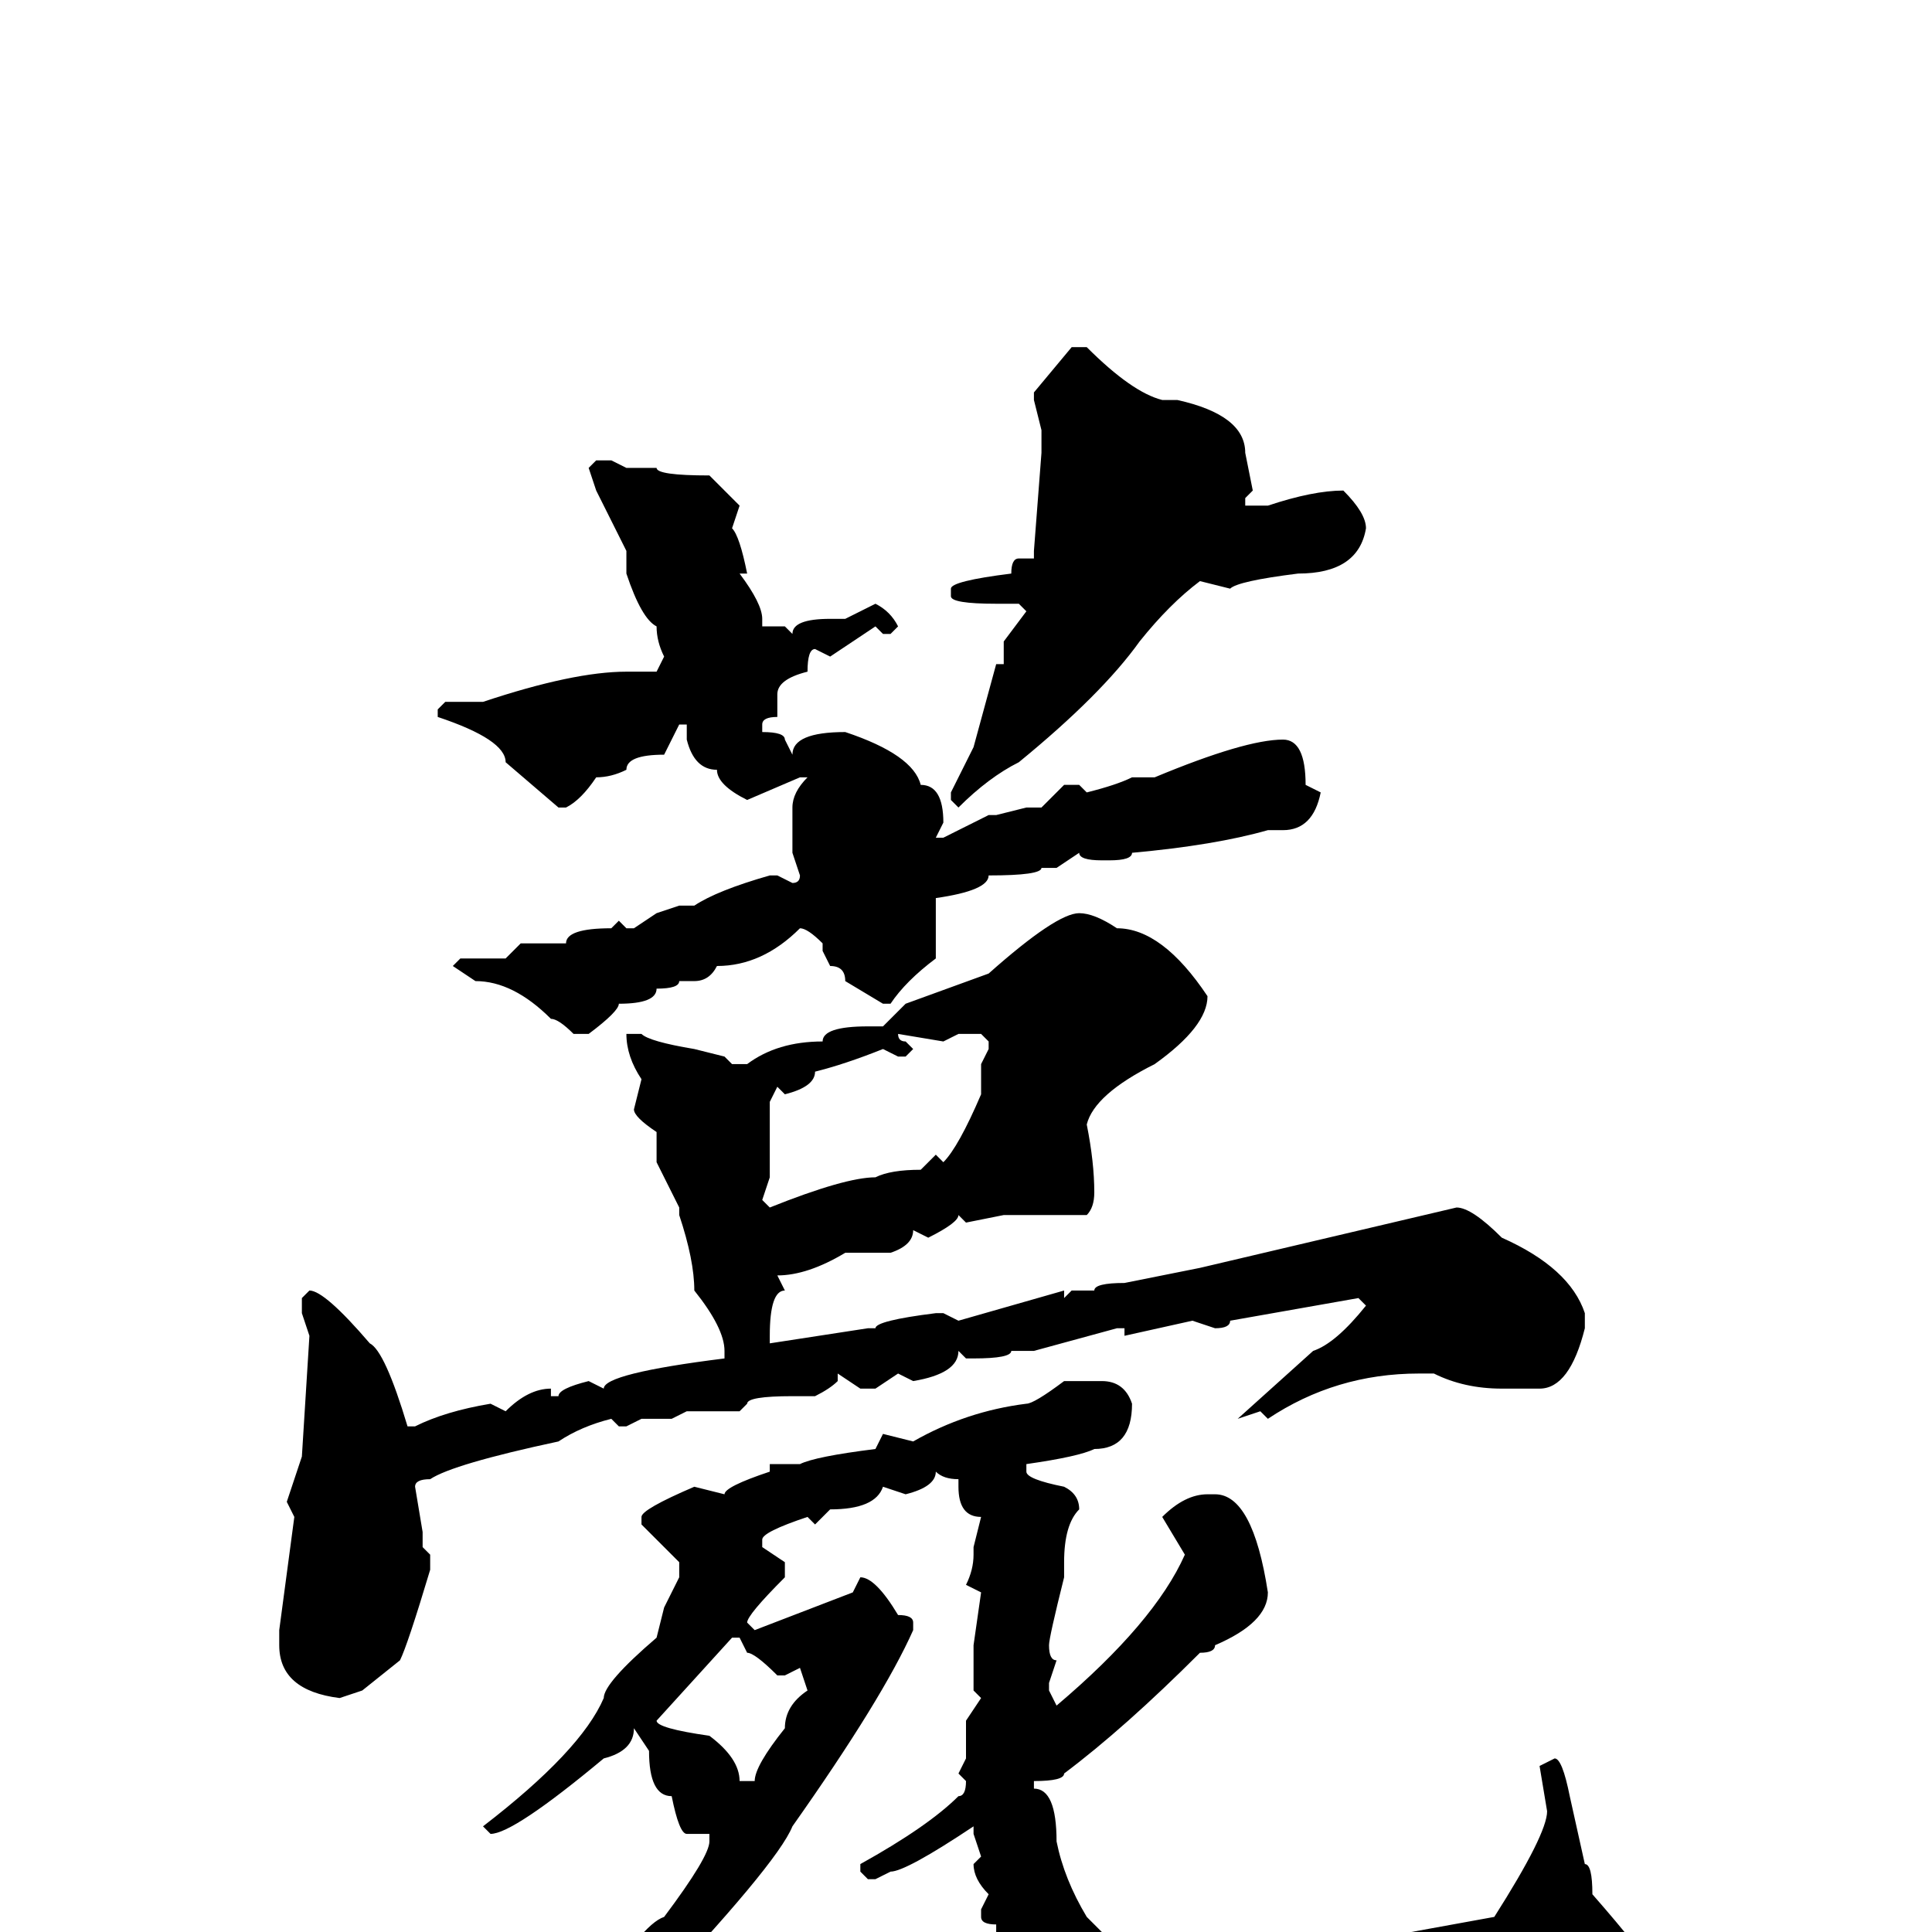 <svg xmlns="http://www.w3.org/2000/svg" viewBox="0 -256 256 256">
	<path fill="#000000" d="M142 -210H144Q150 -204 154 -203H156Q165 -201 165 -196L166 -191L165 -190V-189H168Q174 -191 178 -191Q181 -188 181 -186Q180 -180 172 -180Q164 -179 163 -178L159 -179Q155 -176 151 -171Q146 -164 135 -155Q131 -153 127 -149L126 -150V-151L129 -157L132 -168H133V-171L136 -175L135 -176H132Q126 -176 126 -177V-178Q126 -179 134 -180Q134 -182 135 -182H137V-183L138 -196V-198V-199L137 -203V-204ZM79 -195H81L83 -194H87Q87 -193 94 -193L98 -189L97 -186Q98 -185 99 -180H98Q101 -176 101 -174V-173H104L105 -172Q105 -174 110 -174H112L116 -176Q118 -175 119 -173L118 -172H117L116 -173L110 -169L108 -170Q107 -170 107 -167Q103 -166 103 -164V-161Q101 -161 101 -160V-159Q104 -159 104 -158L105 -156Q105 -159 112 -159Q121 -156 122 -152Q125 -152 125 -147L124 -145H125L131 -148H132L136 -149H138L141 -152H143L144 -151Q148 -152 150 -153H153Q165 -158 170 -158Q173 -158 173 -152L175 -151Q174 -146 170 -146H168Q161 -144 150 -143Q150 -142 147 -142H146Q143 -142 143 -143L140 -141H138Q138 -140 131 -140Q131 -138 124 -137V-134V-129Q120 -126 118 -123H117L112 -126Q112 -128 110 -128L109 -130V-131Q107 -133 106 -133Q101 -128 95 -128Q94 -126 92 -126H90Q90 -125 87 -125Q87 -123 82 -123Q82 -122 78 -119H76Q74 -121 73 -121Q68 -126 63 -126L60 -128L61 -129H67L69 -131H71H73H75Q75 -133 81 -133L82 -134L83 -133H84L87 -135L90 -136H91H92Q95 -138 102 -140H103L105 -139Q106 -139 106 -140L105 -143V-149Q105 -151 107 -153H106L99 -150Q95 -152 95 -154Q92 -154 91 -158V-160H90L88 -156Q83 -156 83 -154Q81 -153 79 -153Q77 -150 75 -149H74L67 -155Q67 -158 58 -161V-162L59 -163H64Q76 -167 83 -167H85H87L88 -169Q87 -171 87 -173Q85 -174 83 -180V-183L79 -191L78 -194ZM143 -135Q145 -135 148 -133Q154 -133 160 -124Q160 -120 153 -115Q145 -111 144 -107Q145 -102 145 -98Q145 -96 144 -95H133L128 -94L127 -95Q127 -94 123 -92L121 -93Q121 -91 118 -90H115H114H112Q107 -87 103 -87L104 -85Q102 -85 102 -79V-78L115 -80H116Q116 -81 124 -82H125L127 -81L141 -85V-84L142 -85H145Q145 -86 149 -86L159 -88L193 -96Q195 -96 199 -92Q208 -88 210 -82V-80Q208 -72 204 -72H201H199Q194 -72 190 -74H188Q177 -74 168 -68L167 -69L164 -68L174 -77Q177 -78 181 -83L180 -84L163 -81Q163 -80 161 -80L158 -81L149 -79V-80H148L137 -77H136H134Q134 -76 129 -76H128L127 -77Q127 -74 121 -73L119 -74L116 -72H114L111 -74V-73Q110 -72 108 -71H105Q99 -71 99 -70L98 -69H91L89 -68H85L83 -67H82L81 -68Q77 -67 74 -65Q60 -62 57 -60Q55 -60 55 -59L56 -53V-51L57 -50V-48Q54 -38 53 -36L48 -32L45 -31Q37 -32 37 -38V-40L39 -55L38 -57L40 -63L41 -79L40 -82V-84L41 -85Q43 -85 49 -78Q51 -77 54 -67H55Q59 -69 65 -70L67 -69Q70 -72 73 -72V-71H74Q74 -72 78 -73L80 -72Q80 -74 96 -76V-77Q96 -80 92 -85Q92 -89 90 -95V-96L87 -102V-106Q84 -108 84 -109L85 -113Q83 -116 83 -119H85Q86 -118 92 -117L96 -116L97 -115H99Q103 -118 109 -118Q109 -120 115 -120H117L120 -123L131 -127Q140 -135 143 -135ZM125 -118L119 -119Q119 -118 120 -118L121 -117L120 -116H119L117 -117Q112 -115 108 -114Q108 -112 104 -111L103 -112L102 -110V-108V-102V-100L101 -97L102 -96Q112 -100 116 -100Q118 -101 122 -101L124 -103L125 -102Q127 -104 130 -111V-115L131 -117V-118L130 -119H127ZM141 -73H146Q149 -73 150 -70Q150 -64 145 -64Q143 -63 136 -62V-61Q136 -60 141 -59Q143 -58 143 -56Q141 -54 141 -49V-47Q139 -39 139 -38Q139 -36 140 -36L139 -33V-32L140 -30Q153 -41 157 -50L154 -55Q157 -58 160 -58H161Q166 -58 168 -45Q168 -41 161 -38Q161 -37 159 -37Q149 -27 141 -21Q141 -20 137 -20V-19Q140 -19 140 -12Q141 -7 144 -2L146 0H151Q155 0 156 0H161Q167 0 168 0H170H175H177H187L198 -2Q205 -13 205 -16L204 -22L206 -23Q207 -23 208 -18L210 -9Q211 -9 211 -5Q218 3 218 4V5L213 13Q212 13 208 18Q204 18 202 19L200 18L194 19H190L187 21Q183 20 182 19H181L174 20L166 19H164H163Q155 19 155 18H150H148Q146 16 141 14Q137 11 134 6Q133 6 132 1V-1Q130 -1 130 -2V-3L131 -5Q129 -7 129 -9L130 -10L129 -13V-14Q120 -8 118 -8L116 -7H115L114 -8V-9Q123 -14 127 -18Q128 -18 128 -20L127 -21L128 -23V-28L130 -31L129 -32V-36V-38L130 -45L128 -46Q129 -48 129 -50V-51L130 -55Q127 -55 127 -59V-60Q125 -60 124 -61Q124 -59 120 -58L117 -59Q116 -56 110 -56L108 -54L107 -55Q101 -53 101 -52V-51L104 -49V-47Q99 -42 99 -41L100 -40L113 -45L114 -47Q116 -47 119 -42Q121 -42 121 -41V-40Q117 -31 105 -14Q103 -9 85 10Q73 20 72 20Q71 22 60 28Q57 30 53 31L49 34H48L47 33Q47 30 51 30Q51 29 59 26Q60 23 67 20Q71 13 79 9Q85 -1 88 -2Q94 -10 94 -12V-13H91Q90 -13 89 -18Q86 -18 86 -24L84 -27Q84 -24 80 -23Q68 -13 65 -13L64 -14Q77 -24 80 -31Q80 -33 87 -39L88 -43L90 -47V-49L85 -54V-55Q85 -56 92 -59L96 -58Q96 -59 102 -61V-62H106Q108 -63 116 -64L117 -66L121 -65Q128 -69 136 -70Q137 -70 141 -73ZM87 -28Q87 -27 94 -26Q98 -23 98 -20H100Q100 -22 104 -27Q104 -30 107 -32L106 -35L104 -34H103Q100 -37 99 -37L98 -39H97Z"/>
</svg>